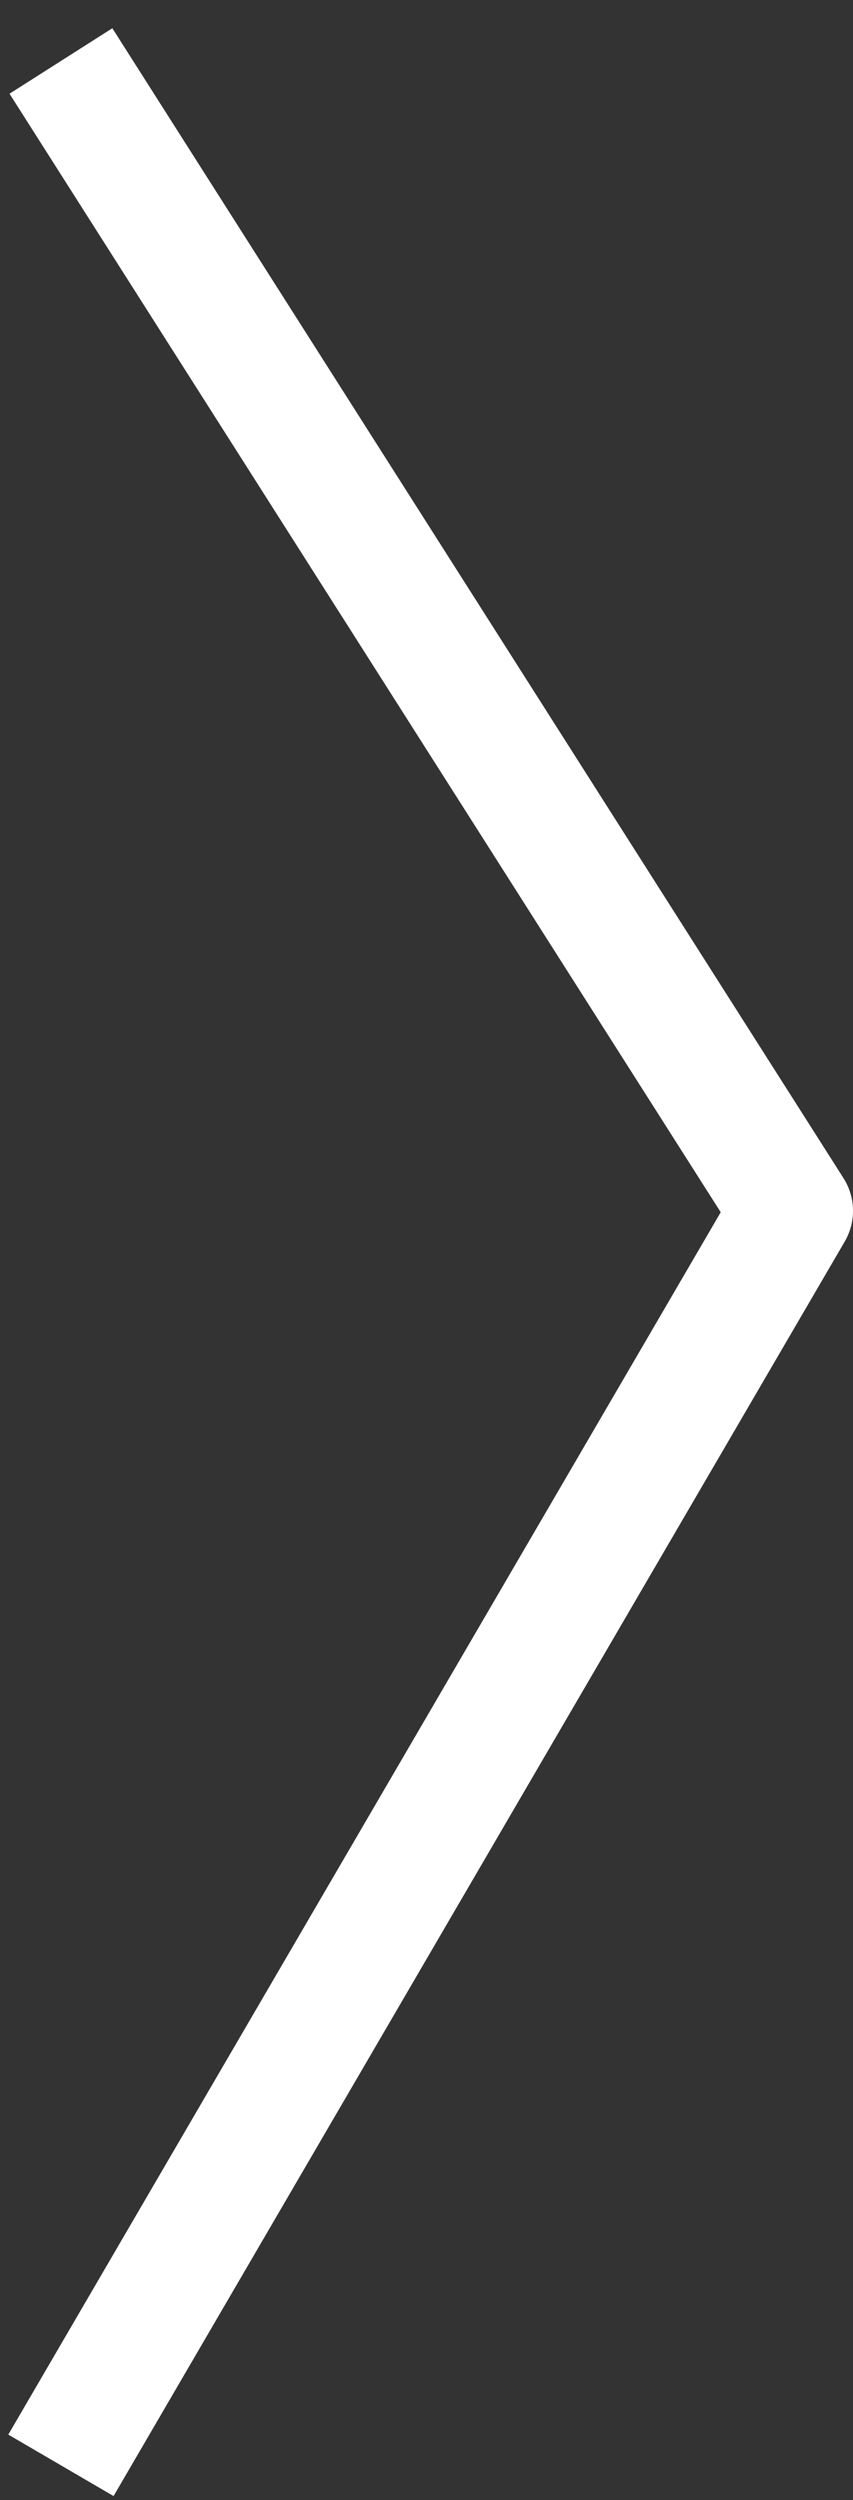 <svg width="14" height="41" viewBox="0 0 14 41" fill="none" xmlns="http://www.w3.org/2000/svg">
<rect x="0" y="0" width="14" height="41" fill="#333333" stroke="none"/>
<path d="M1 40.429L13 19.857L1 1" stroke="white" stroke-width="2" stroke-linejoin="round"/>
</svg>
